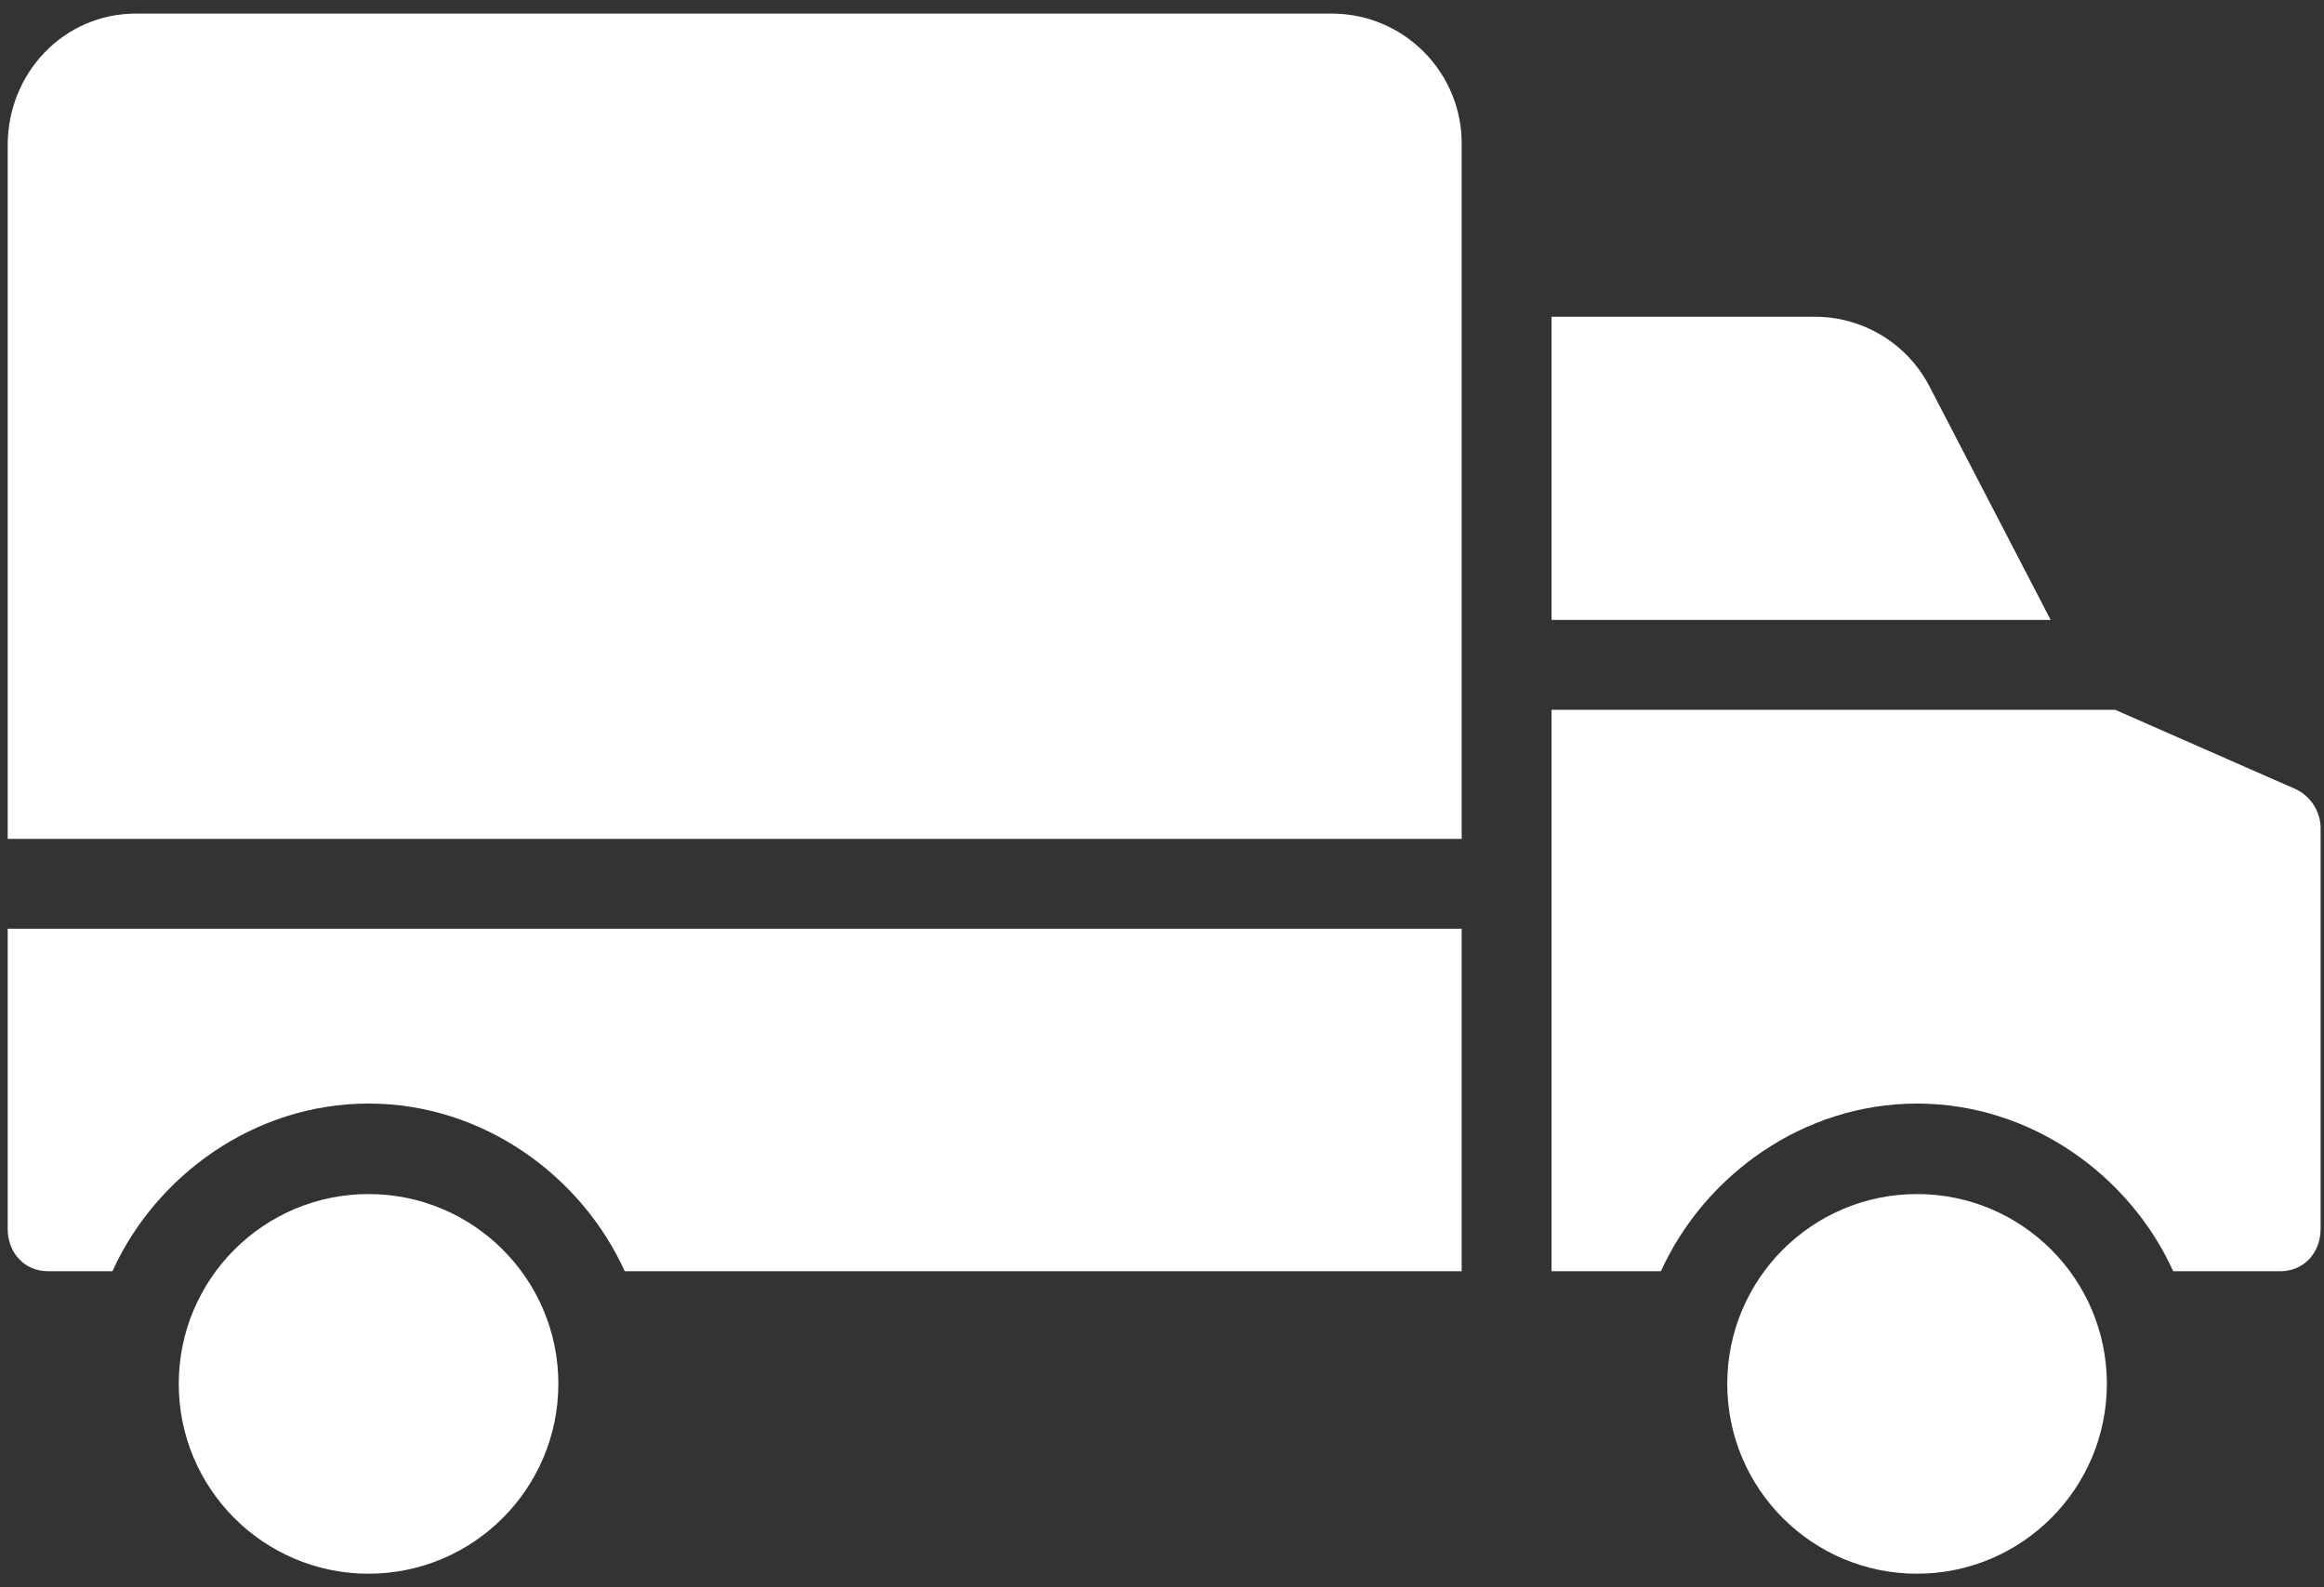 <svg width="123" height="84" viewBox="0 0 123 84" fill="none" xmlns="http://www.w3.org/2000/svg">
<rect x="0" y="0" width="123" height="84" fill="#333333" stroke="none"/>
<path d="M0.407 65.034C0.407 66.288 1.287 67.273 2.542 67.273H5.95C8.24 62.222 13.453 58.4 19.507 58.4C25.561 58.4 30.773 62.222 33.064 67.273H77.361V49.149H0.407V65.034Z" fill="white"/>
<path d="M19.507 63.19C13.959 63.19 9.461 67.687 9.461 73.235C9.461 78.783 13.959 83.281 19.507 83.281C25.052 83.275 29.546 78.781 29.552 73.235C29.552 67.688 25.055 63.19 19.507 63.19Z" fill="white"/>
<path d="M121.513 41.767L111.946 37.562H82.115V67.274H87.906C90.197 62.223 95.409 58.401 101.462 58.401C107.516 58.401 112.729 62.223 115.019 67.274H120.686C121.941 67.274 122.821 66.289 122.821 65.034V43.928C122.852 43.012 122.339 42.164 121.513 41.767Z" fill="white"/>
<path d="M102.11 20.431C100.916 18.142 98.532 16.723 95.951 16.764H82.115V32.808H108.534L102.11 20.431Z" fill="white"/>
<path d="M70.538 0.719H7.195C3.374 0.719 0.407 3.864 0.407 7.685V44.395H77.361V7.685C77.361 7.674 77.362 7.664 77.362 7.653C77.392 3.854 74.337 0.75 70.538 0.719Z" fill="white"/>
<path d="M101.462 63.19C95.914 63.19 91.416 67.688 91.417 73.236C91.417 78.784 95.914 83.281 101.462 83.281C107.008 83.275 111.502 78.781 111.508 73.235V73.235C111.507 67.687 107.01 63.19 101.462 63.19Z" fill="white"/>
</svg>
